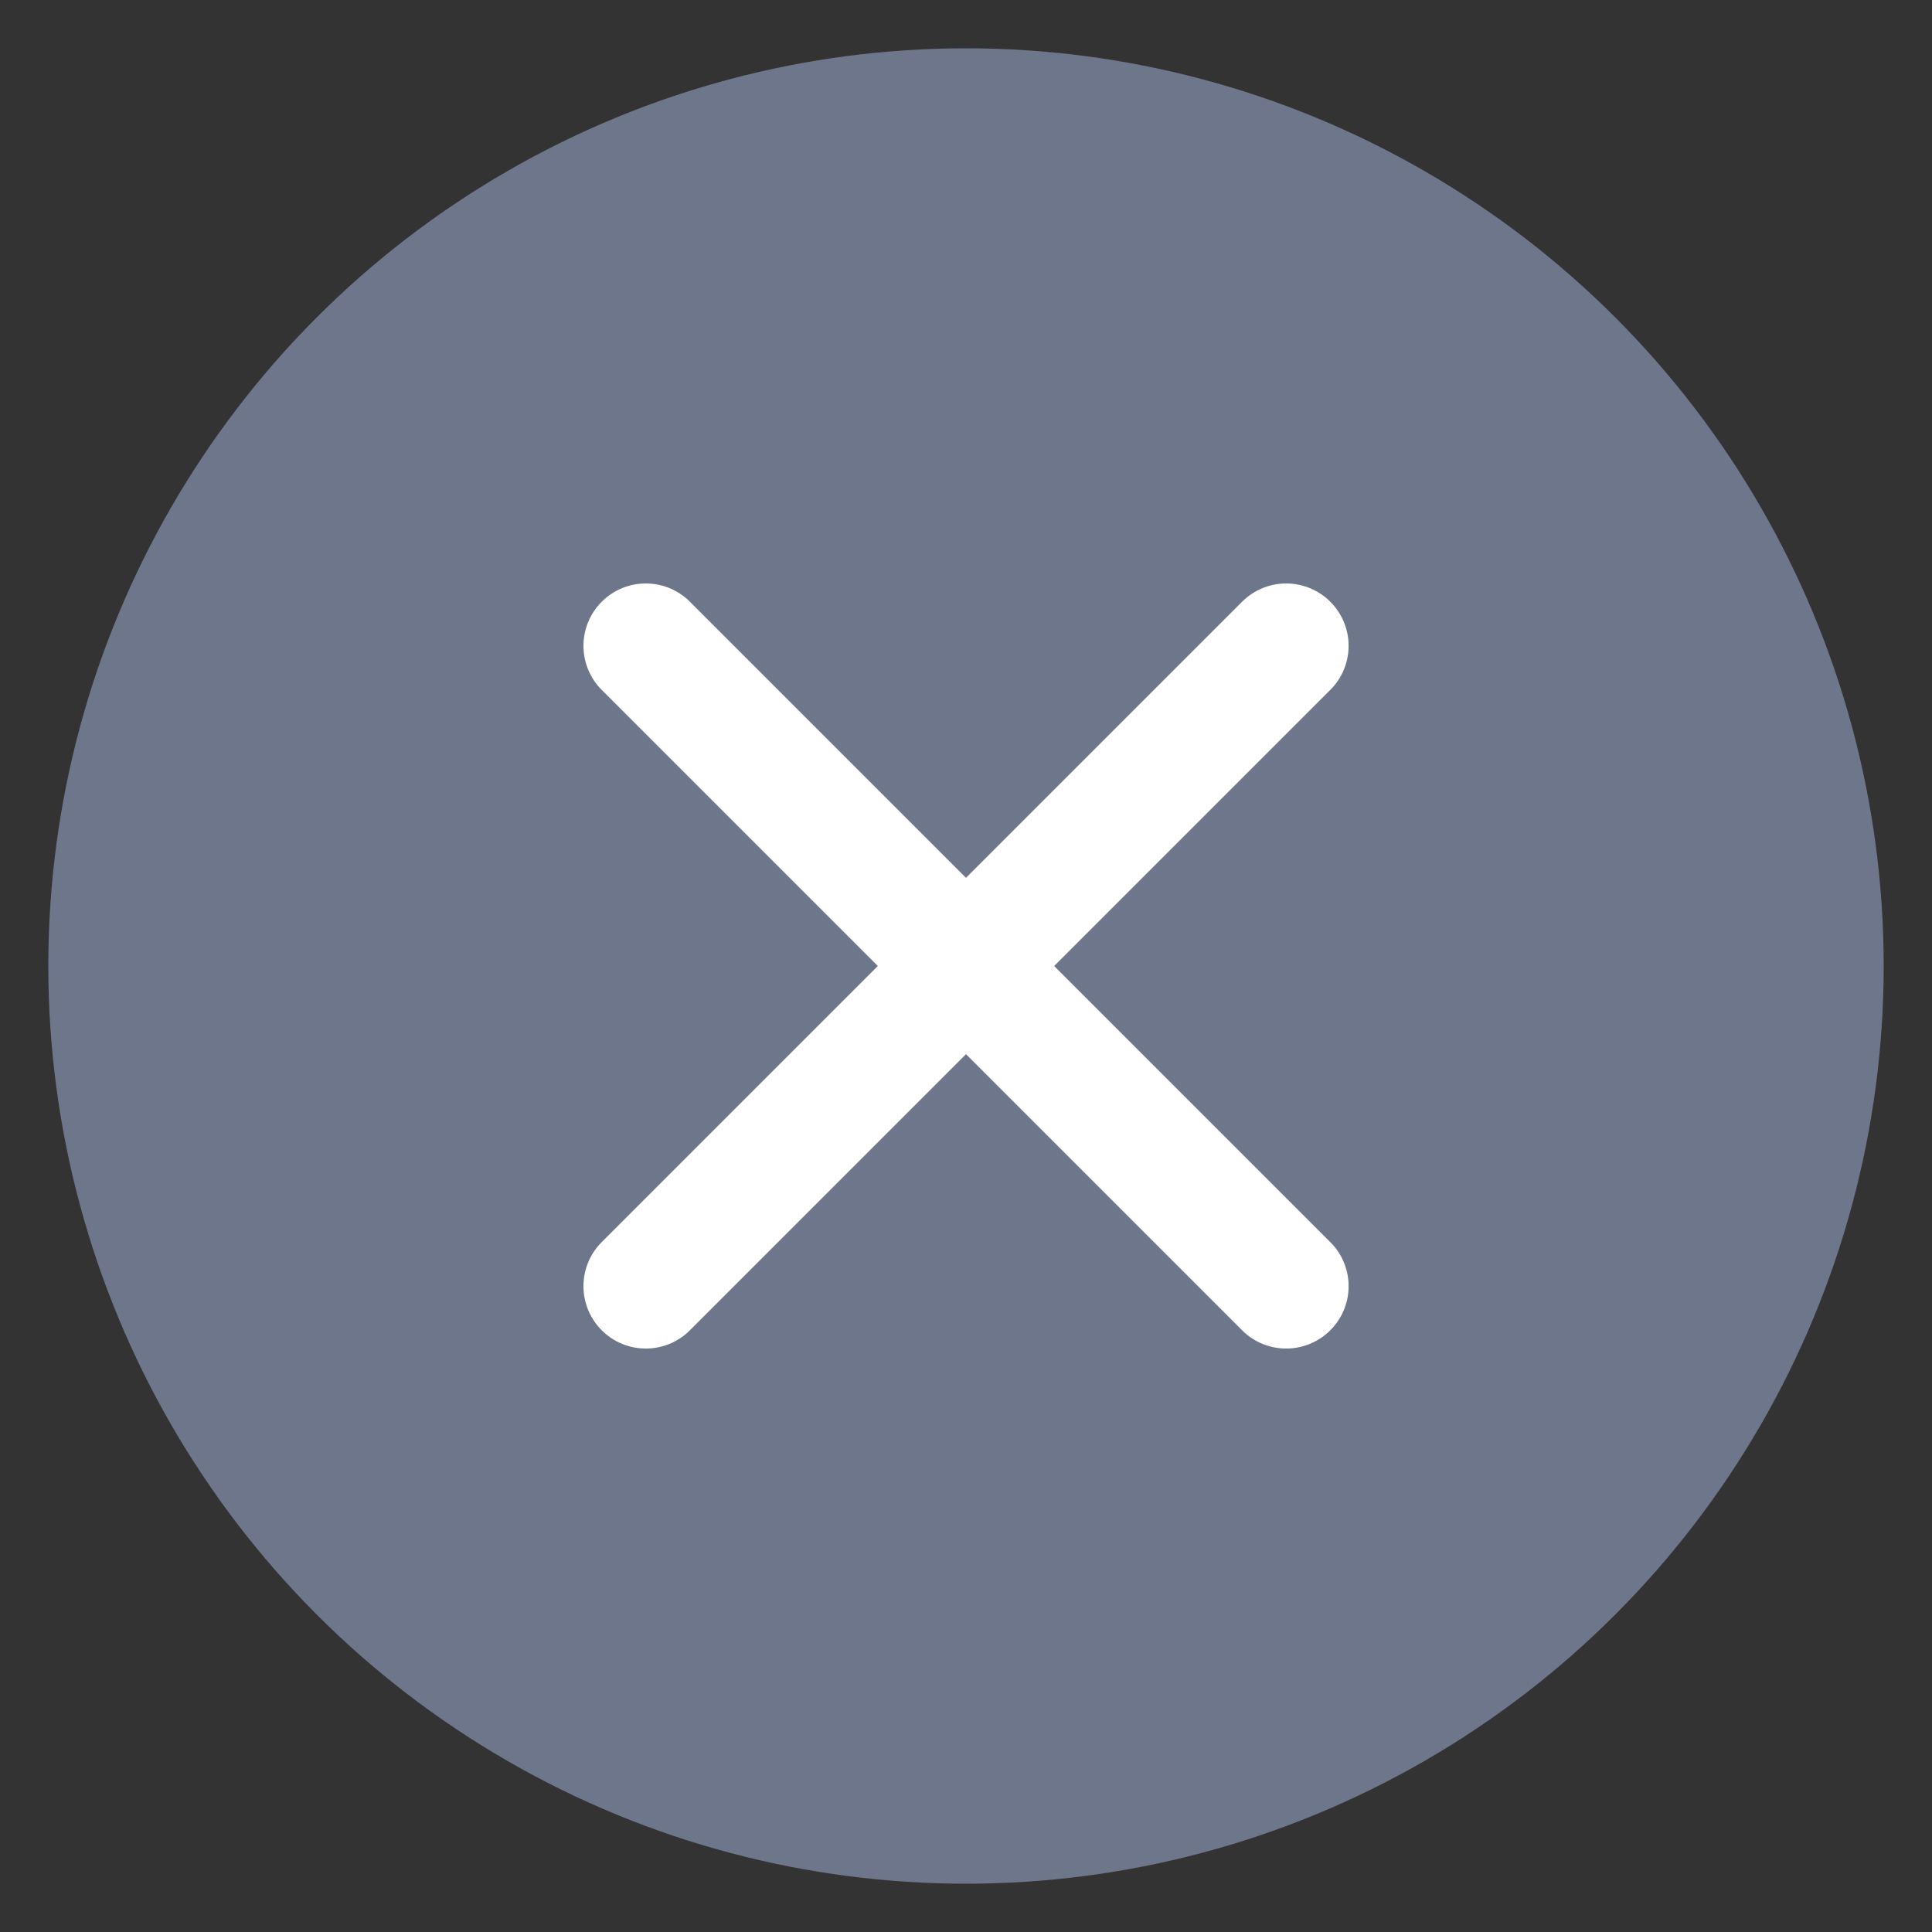 <svg width="20" height="20" viewBox="0 0 20 20" fill="none" xmlns="http://www.w3.org/2000/svg">
<rect x="0" y="0" width="20" height="20" fill="#333333" stroke="none"/>
<g clip-path="url(#clip0_354_8882)">
<circle cx="10" cy="10" r="9.5" fill="#6E768C"/>
<path fill-rule="evenodd" clip-rule="evenodd" d="M13.771 6.229C14.024 6.481 14.024 6.89 13.771 7.142L7.142 13.771C6.89 14.023 6.481 14.023 6.229 13.771C5.977 13.519 5.977 13.11 6.229 12.858L12.858 6.229C13.111 5.977 13.519 5.977 13.771 6.229Z" fill="white"/>
<path fill-rule="evenodd" clip-rule="evenodd" d="M13.771 13.771C13.519 14.023 13.11 14.023 12.858 13.771L6.229 7.142C5.977 6.89 5.977 6.481 6.229 6.229C6.481 5.977 6.89 5.977 7.142 6.229L13.771 12.858C14.024 13.11 14.024 13.519 13.771 13.771Z" fill="white"/>
</g>
<defs>
<clipPath id="clip0_354_8882">
<rect width="20" height="20" fill="white"/>
</clipPath>
</defs>
</svg>

